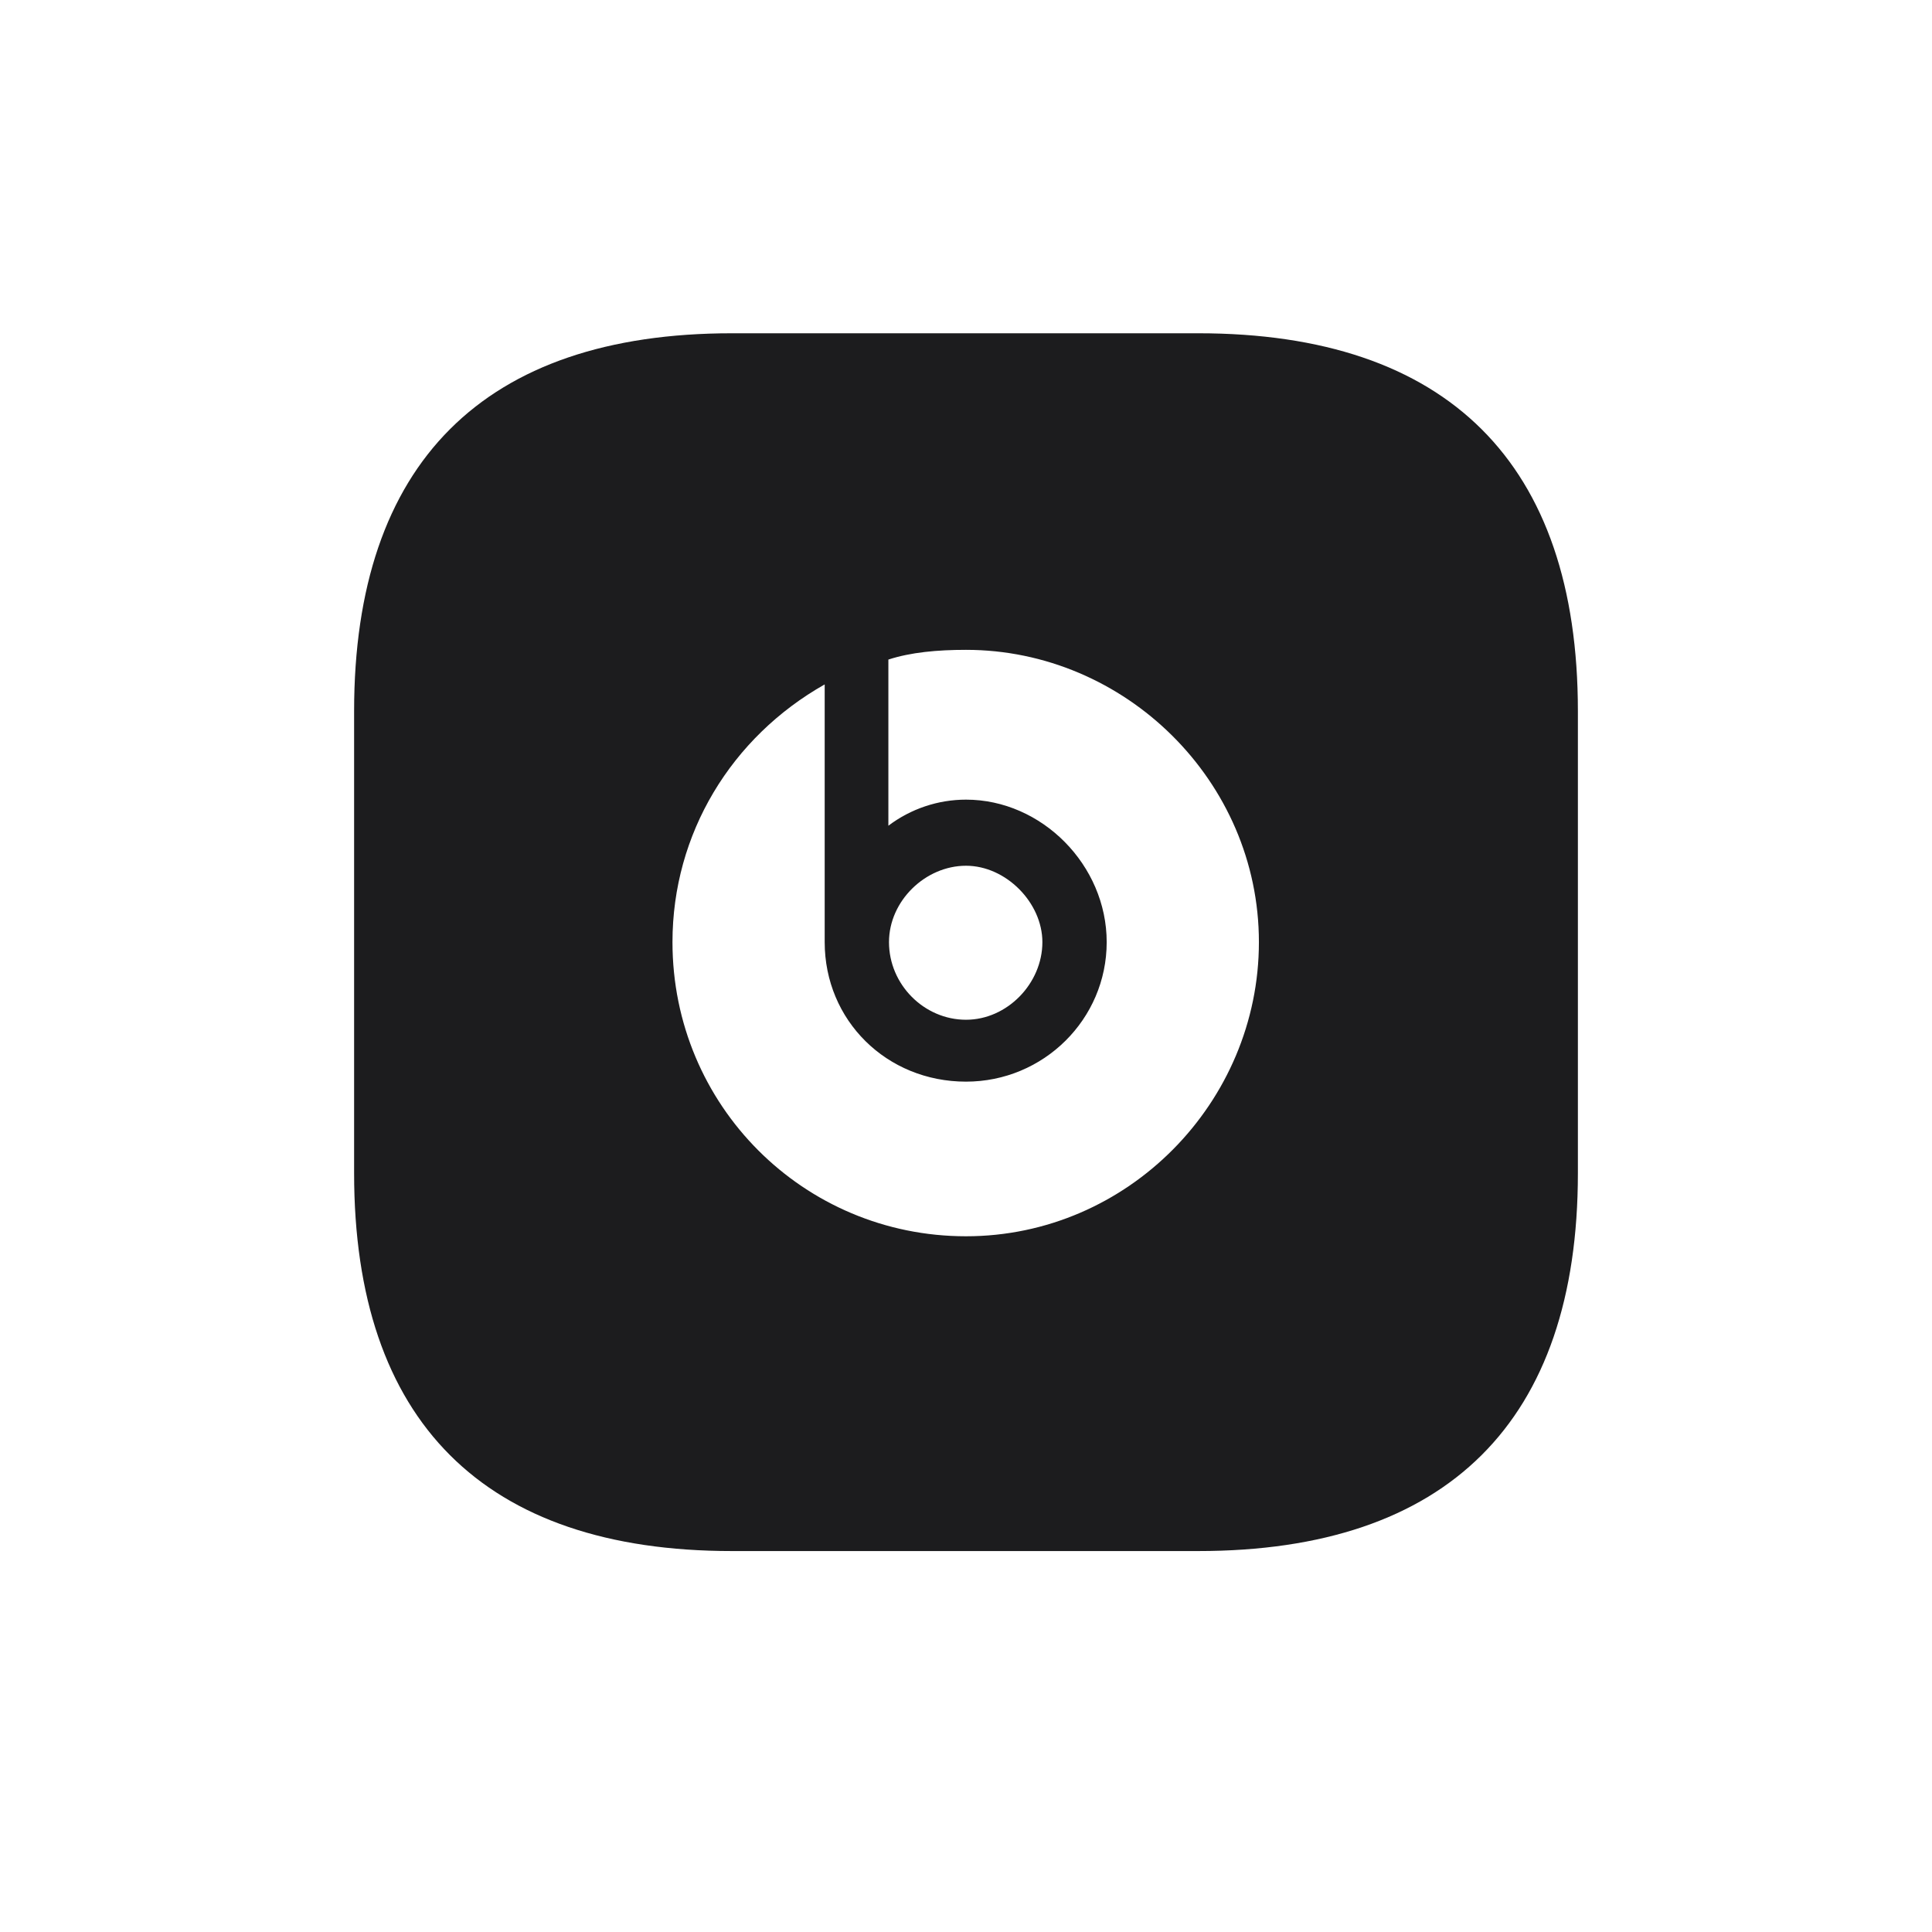 <svg width="28" height="28" viewBox="0 0 28 28" fill="none" xmlns="http://www.w3.org/2000/svg">
<path d="M10.607 22.479H17.366C20.979 22.479 22.868 20.598 22.868 17.003V10.306C22.868 6.711 20.979 4.83 17.366 4.83H10.607C7.013 4.83 5.132 6.711 5.132 10.306V17.003C5.132 20.598 7.013 22.479 10.607 22.479ZM14 17.917C11.645 17.917 9.746 16.019 9.746 13.654C9.746 12.081 10.599 10.684 11.952 9.919V13.654C11.952 14.788 12.849 15.676 14 15.676C15.125 15.676 16.039 14.771 16.039 13.654C16.039 12.538 15.099 11.589 14 11.589C13.596 11.589 13.2 11.721 12.875 11.967V9.559C13.2 9.453 13.587 9.418 14 9.418C16.303 9.418 18.245 11.316 18.245 13.654C18.245 15.975 16.347 17.917 14 17.917ZM14 14.779C13.394 14.779 12.884 14.27 12.884 13.654C12.884 13.057 13.411 12.547 14 12.547C14.58 12.547 15.107 13.083 15.107 13.654C15.107 14.252 14.598 14.779 14 14.779Z" fill="#1C1C1E"/>
</svg>
